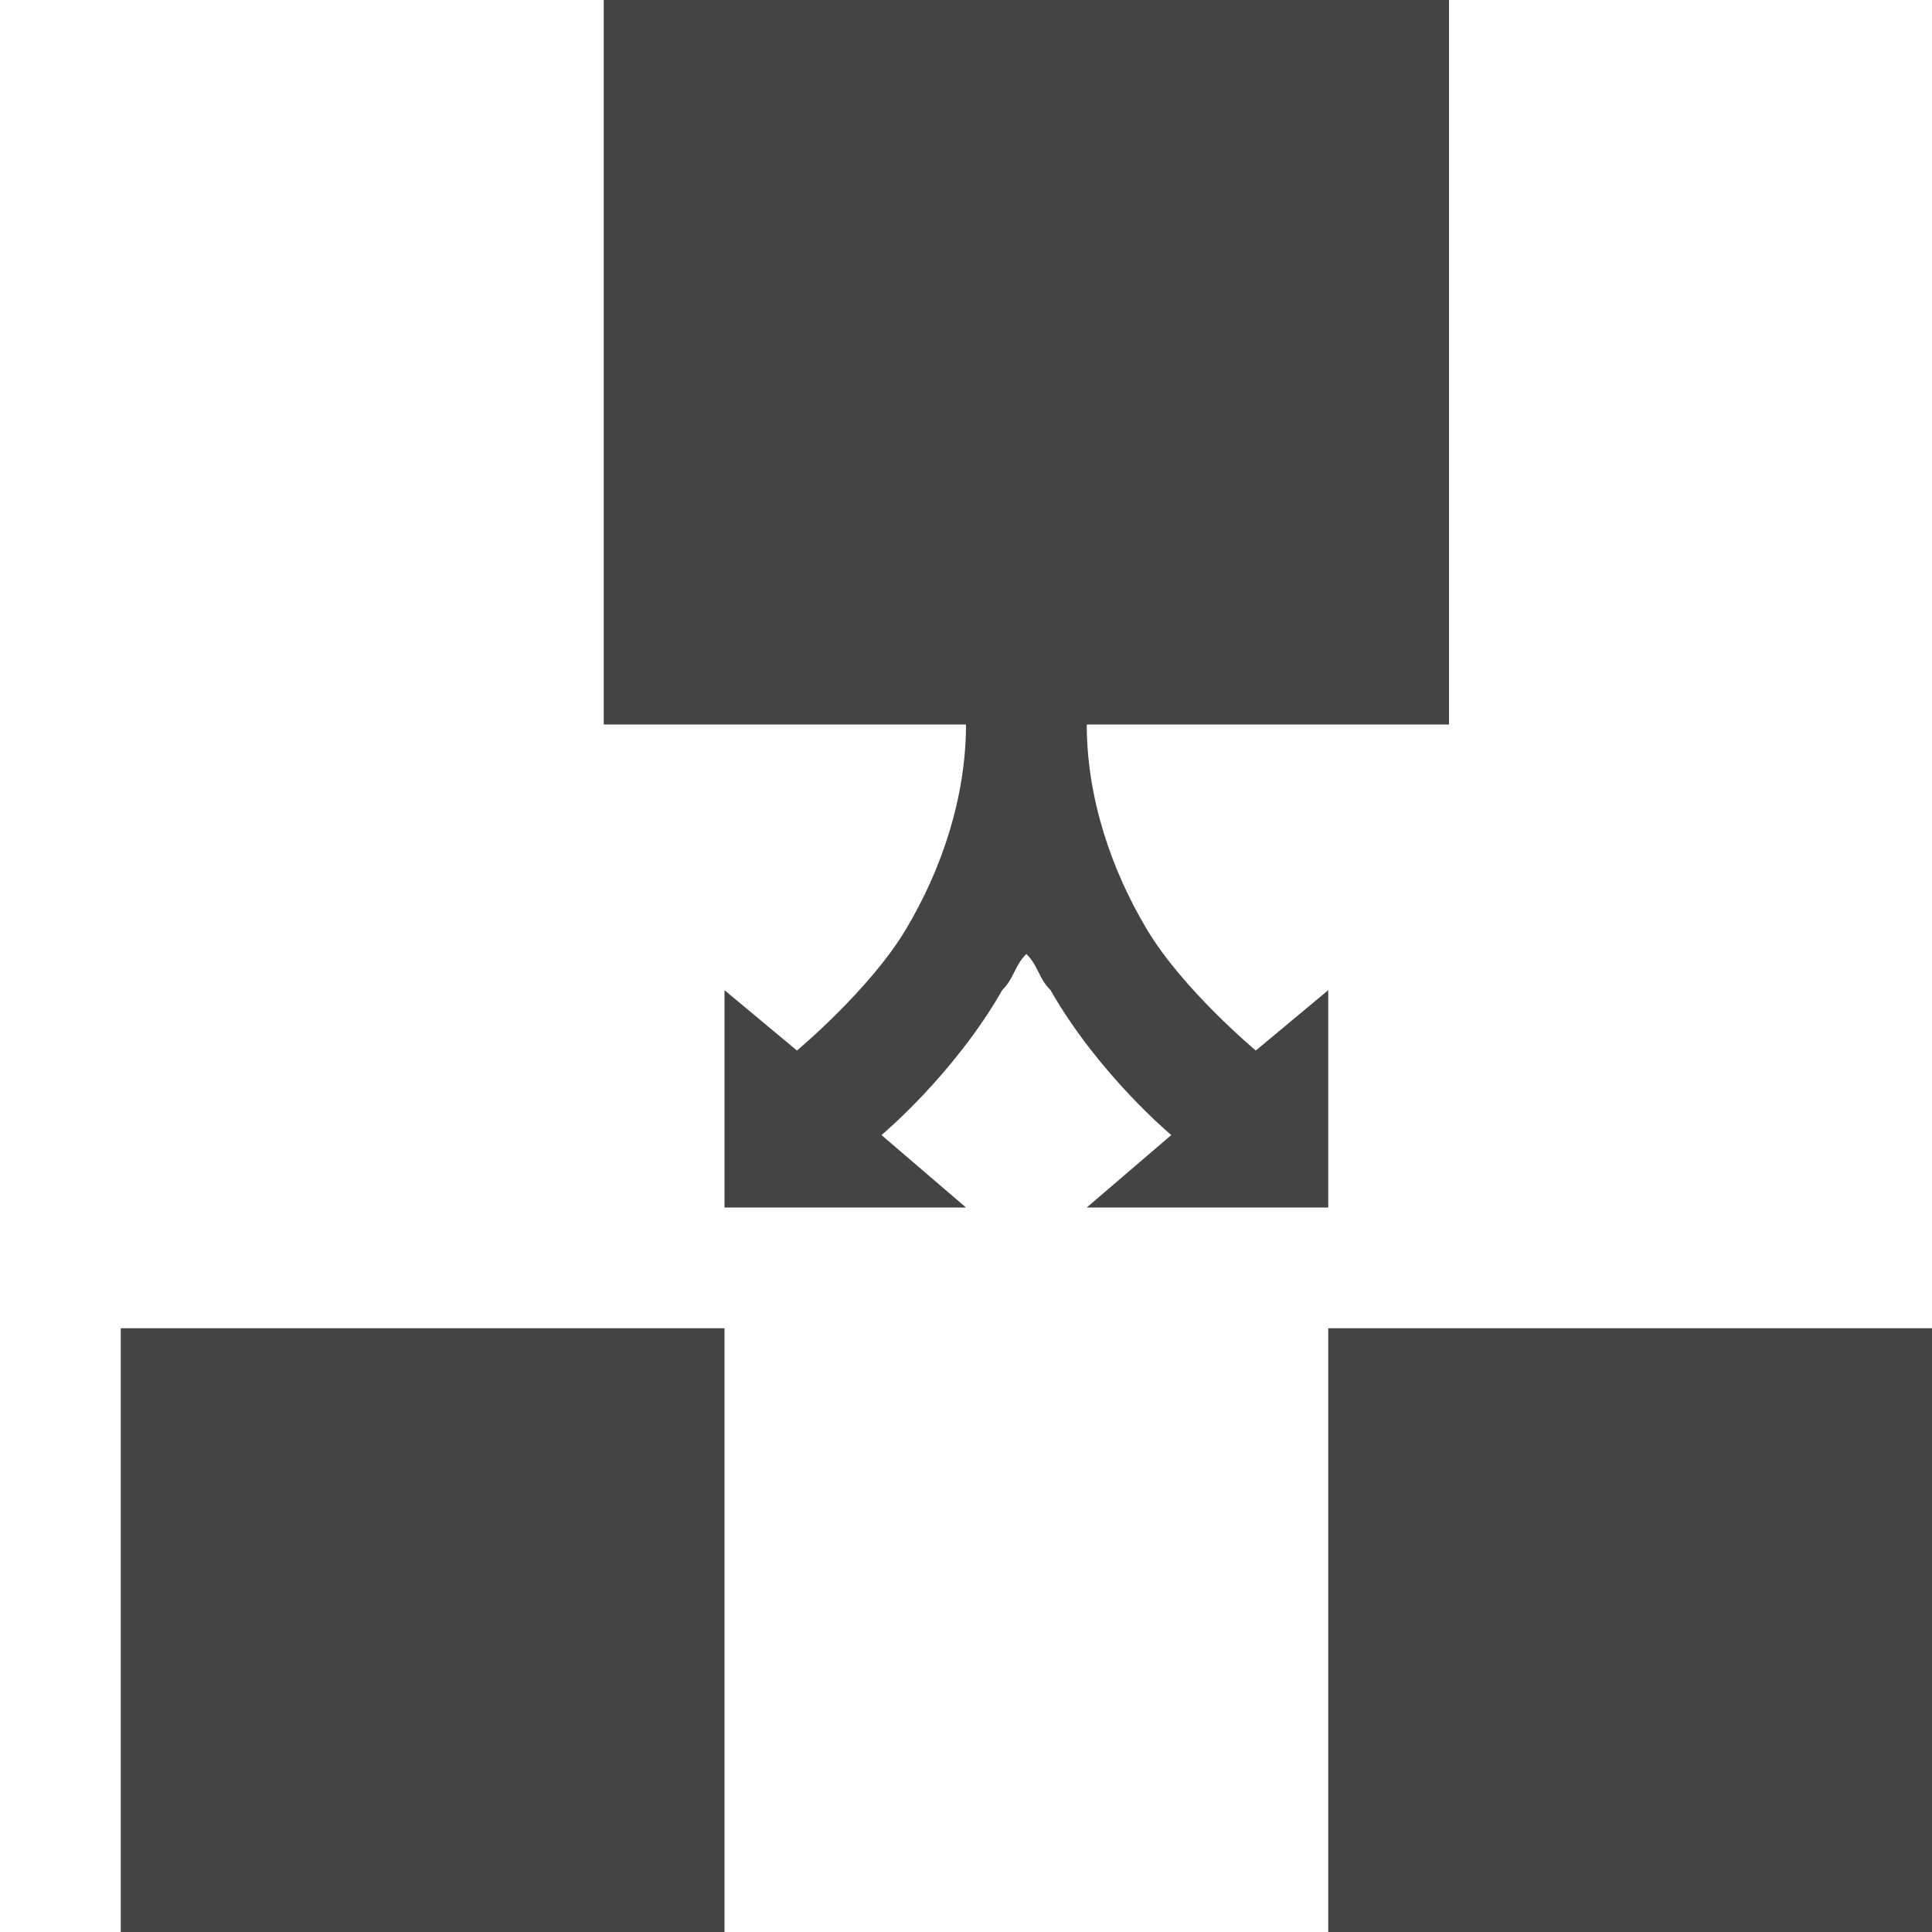 <?xml version="1.0" encoding="utf-8"?>
<!-- Generated by IcoMoon.io -->
<!DOCTYPE svg PUBLIC "-//W3C//DTD SVG 1.1//EN" "http://www.w3.org/Graphics/SVG/1.1/DTD/svg11.dtd">
<svg version="1.1" xmlns="http://www.w3.org/2000/svg" xmlns:xlink="http://www.w3.org/1999/xlink" width="64" height="64" viewBox="0 0 64 64">
<path fill="#444444" d="M4 44h20v20h-20v-20z"></path>
<path fill="#444444" d="M44 44h20v20h-20v-20z"></path>
<path fill="#444444" d="M38.8 37.6l-2.8 2.4h8v-7.2l-2.4 2c0 0-2.4-2-3.6-4s-2-4.4-2-6.8h12v-24h-28v24h12c0 2.4-0.8 4.8-2 6.8s-3.6 4-3.6 4l-2.4-2v7.2h8l-2.8-2.4c0 0 2.4-2 4-4.8 0.4-0.4 0.4-0.8 0.8-1.2 0.4 0.4 0.4 0.8 0.8 1.2 1.6 2.8 4 4.8 4 4.8z"></path>
</svg>
